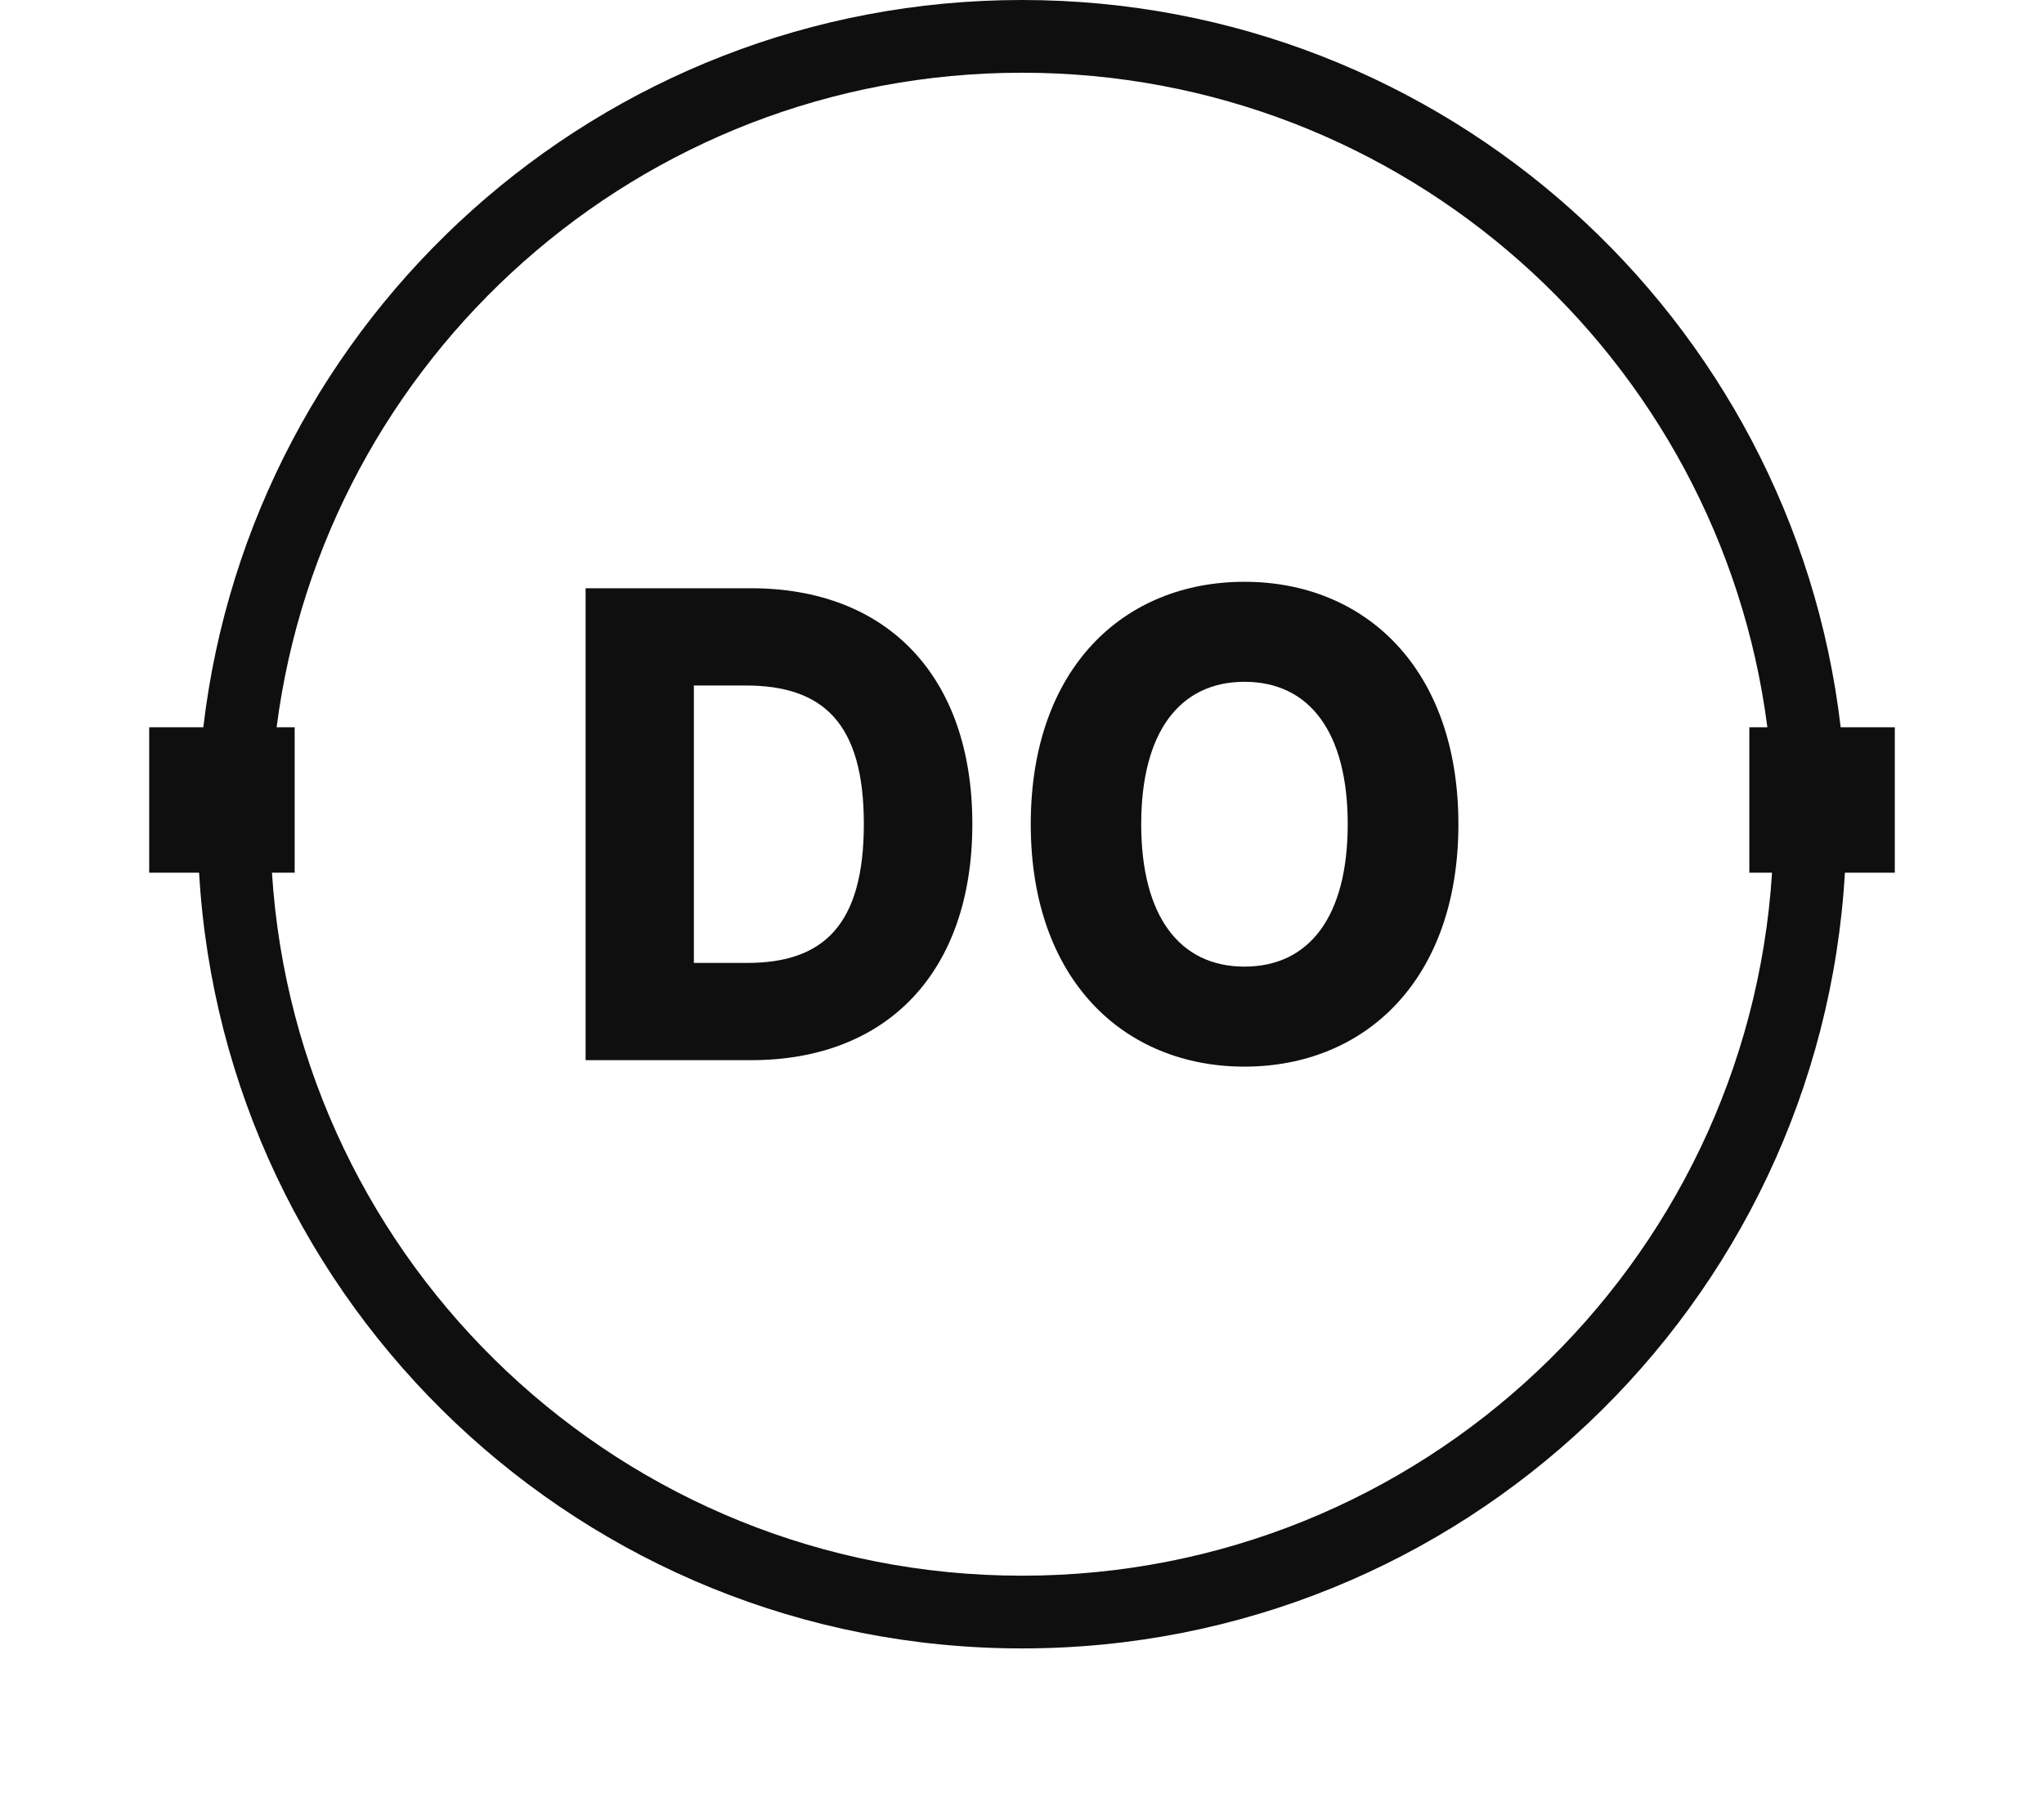 <svg width="1370" height="1205" viewBox="0 0 1370 1205" fill="none" xmlns="http://www.w3.org/2000/svg">
<g filter="url(#filter0_di)">
<path fill-rule="evenodd" clip-rule="evenodd" d="M503.487 710.545C594.978 710.545 651.716 651.087 651.716 552.244C651.716 453.559 594.978 394.254 503.342 394.254H392.5V710.545H503.487ZM465.076 645.372V459.427H499.676C551.285 459.427 578.994 484.136 578.994 552.244C578.994 620.663 551.285 645.372 500.702 645.372H465.076Z" fill="#0F0F10"/>
<path fill-rule="evenodd" clip-rule="evenodd" d="M834.11 389.929C914.749 389.929 977.5 447.843 977.5 552.399C977.5 656.956 914.749 714.87 834.11 714.87C753.176 714.87 690.866 656.491 690.866 552.399C690.866 447.843 753.176 389.929 834.11 389.929ZM834.11 647.844C877.507 647.844 903.312 614.33 903.312 552.399C903.312 490.468 877.507 456.955 834.11 456.955C790.855 456.955 764.905 490.468 764.905 552.399C764.905 614.33 790.855 647.844 834.11 647.844Z" fill="#0F0F10"/>
<path fill-rule="evenodd" clip-rule="evenodd" d="M1233.72 487.411C1201.55 212.955 968.147 0 685 0C401.853 0 168.454 212.955 136.283 487.411H100V584.893H133.44C150.264 874.851 390.772 1104.8 685 1104.8C979.228 1104.8 1219.74 874.851 1236.56 584.893H1270V487.411H1233.72ZM685 48.741C428.813 48.741 217.291 239.946 185.406 487.411H197.5V584.893H182.281C199.033 847.913 417.704 1056.06 685 1056.06C952.296 1056.06 1170.97 847.913 1187.72 584.893H1172.5V487.411H1184.59C1152.71 239.946 941.187 48.741 685 48.741Z" fill="#0F0F10"/>
</g>
<defs>
<filter id="filter0_di" x="0" y="-100" width="1370" height="1304.8" filterUnits="userSpaceOnUse" color-interpolation-filters="sRGB">
<feFlood flood-opacity="0" result="BackgroundImageFix"/>
<feColorMatrix in="SourceAlpha" type="matrix" values="0 0 0 0 0 0 0 0 0 0 0 0 0 0 0 0 0 0 127 0"/>
<feOffset/>
<feGaussianBlur stdDeviation="50"/>
<feColorMatrix type="matrix" values="0 0 0 0 1 0 0 0 0 1 0 0 0 0 1 0 0 0 0.04 0"/>
<feBlend mode="normal" in2="BackgroundImageFix" result="effect1_dropShadow"/>
<feBlend mode="normal" in="SourceGraphic" in2="effect1_dropShadow" result="shape"/>
<feColorMatrix in="SourceAlpha" type="matrix" values="0 0 0 0 0 0 0 0 0 0 0 0 0 0 0 0 0 0 127 0" result="hardAlpha"/>
<feOffset/>
<feGaussianBlur stdDeviation="10"/>
<feComposite in2="hardAlpha" operator="arithmetic" k2="-1" k3="1"/>
<feColorMatrix type="matrix" values="0 0 0 0 0 0 0 0 0 0 0 0 0 0 0 0 0 0 0.05 0"/>
<feBlend mode="normal" in2="shape" result="effect2_innerShadow"/>
</filter>
</defs>
</svg>

